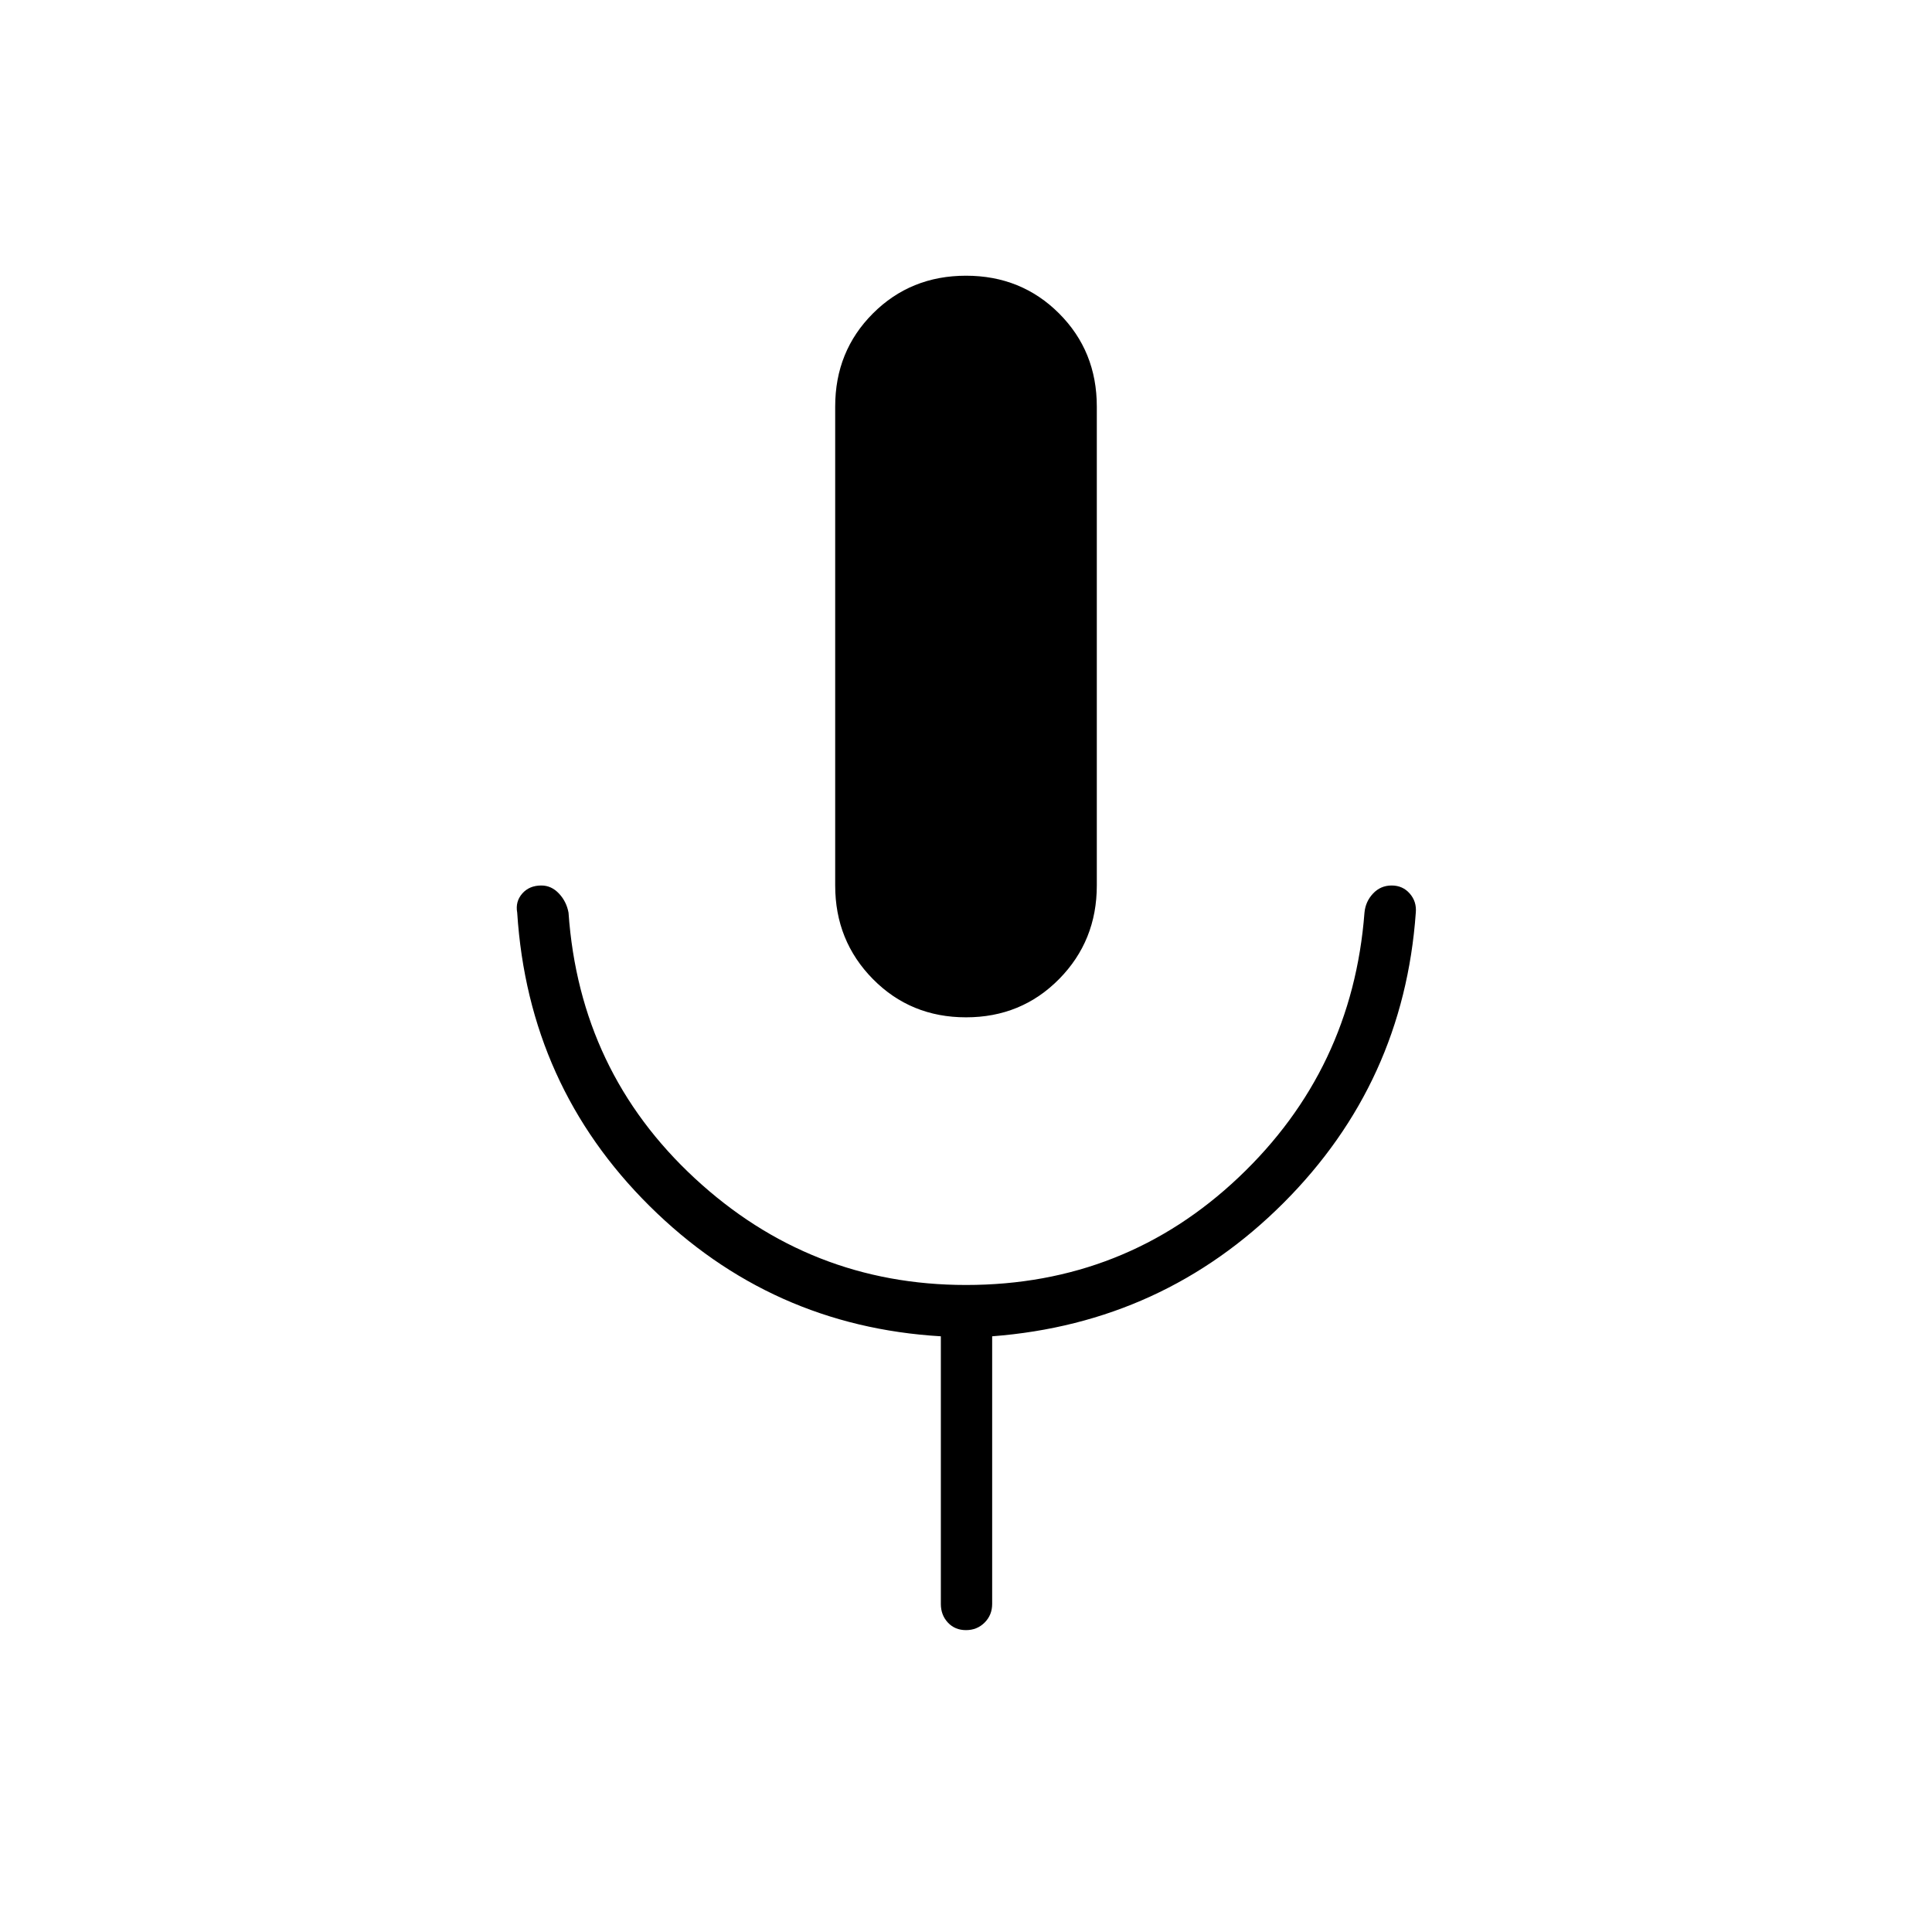 <svg xmlns="http://www.w3.org/2000/svg" height="24" viewBox="0 -960 960 960" width="24"><path d="M480-454.5q-27.5 0-46.25-19T415-520v-238q0-27.5 18.75-46.25T480-823q27.5 0 46.25 18.75T545-758v238q0 27.5-18.75 46.5t-46.25 19ZM467.5-163v-133q-84.5-5-144.75-64.75T257-506.5q-1-5.5 2.5-9.5t9.5-4q5 0 8.75 4t4.75 9.5q5.5 79 62.75 132t134.75 53q79 0 135.5-53.5T678-506.5q.5-5.5 4.25-9.5t9.25-4q5.5 0 9 4t3 9.5q-6 84.5-65.75 144.25T493-296v133q0 5.5-3.75 9.25T480-150q-5.5 0-9-3.75t-3.5-9.25Z"/></svg>